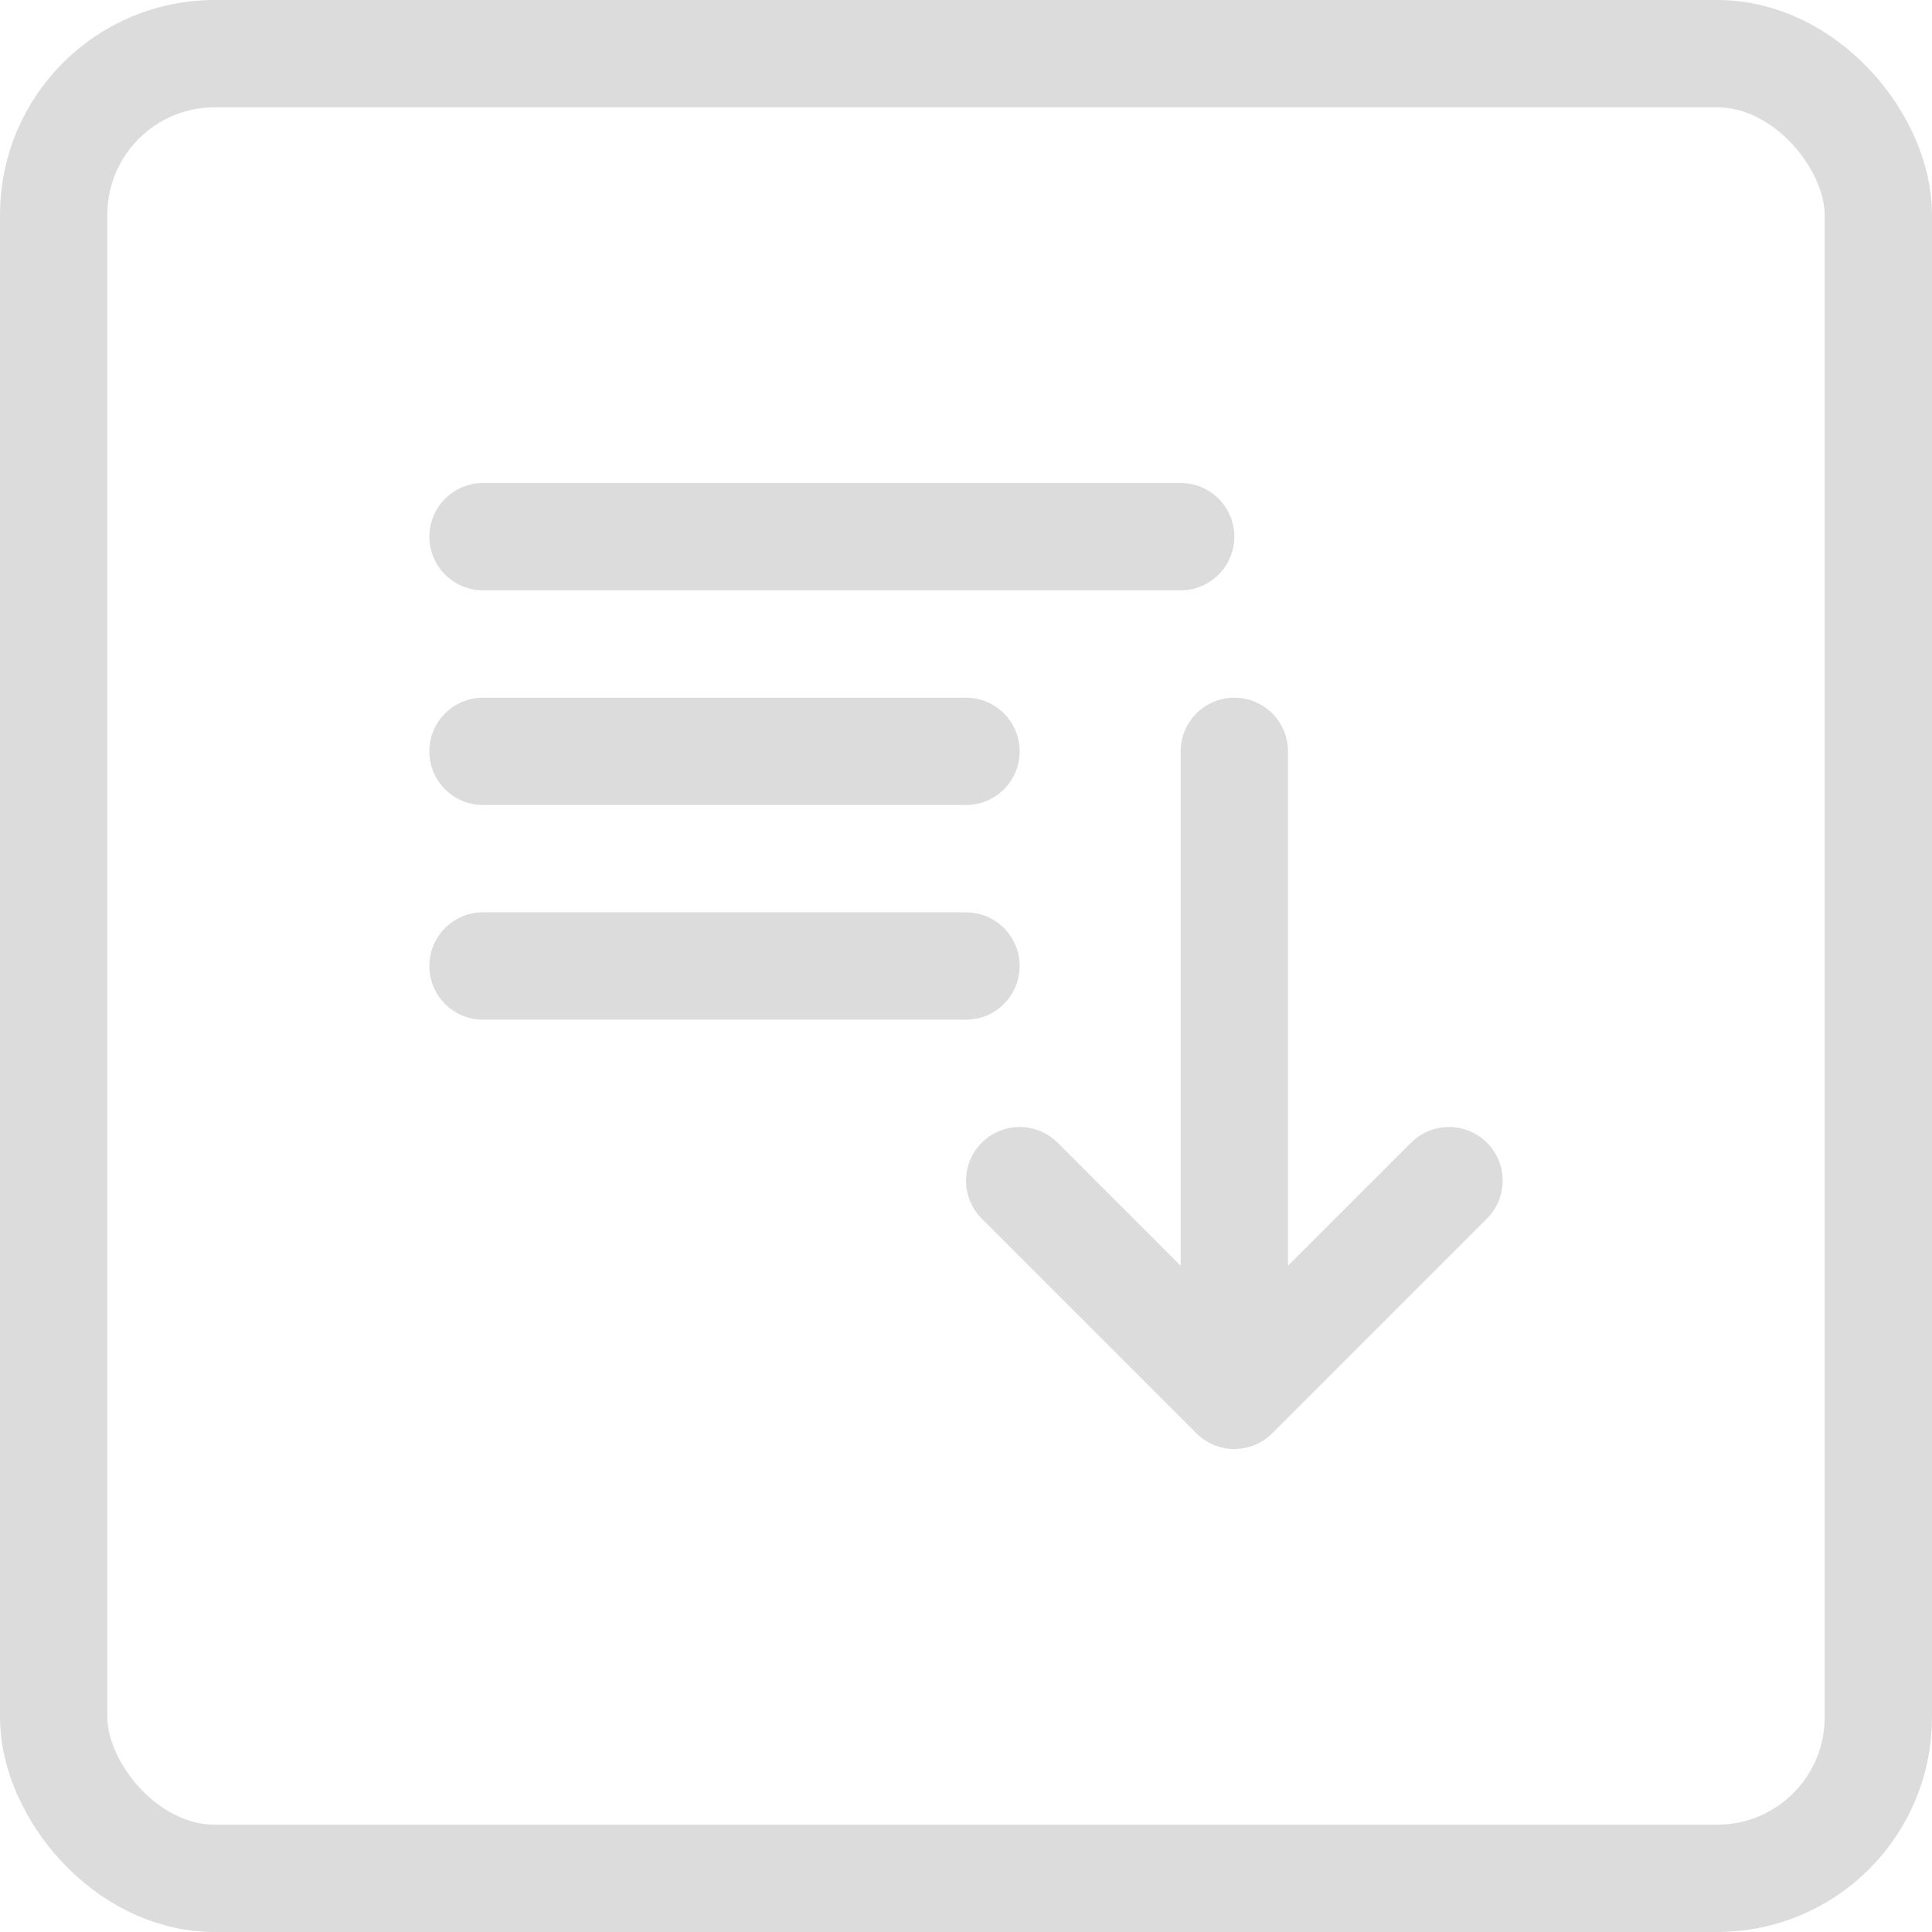 <svg width="36" height="36" viewBox="0 0 36 36" fill="none" xmlns="http://www.w3.org/2000/svg">
<rect x="1" y="1" width="34" height="34" rx="3" stroke="#DCDCDC" stroke-width="2"/>
<path d="M23 26L27 22M9 10H22H9ZM9 14H18H9ZM9 18H18H9ZM23 14V26V14ZM23 26L19 22L23 26Z" stroke="#DCDCDC" stroke-width="2" stroke-linecap="round" stroke-linejoin="round"/>
</svg>
